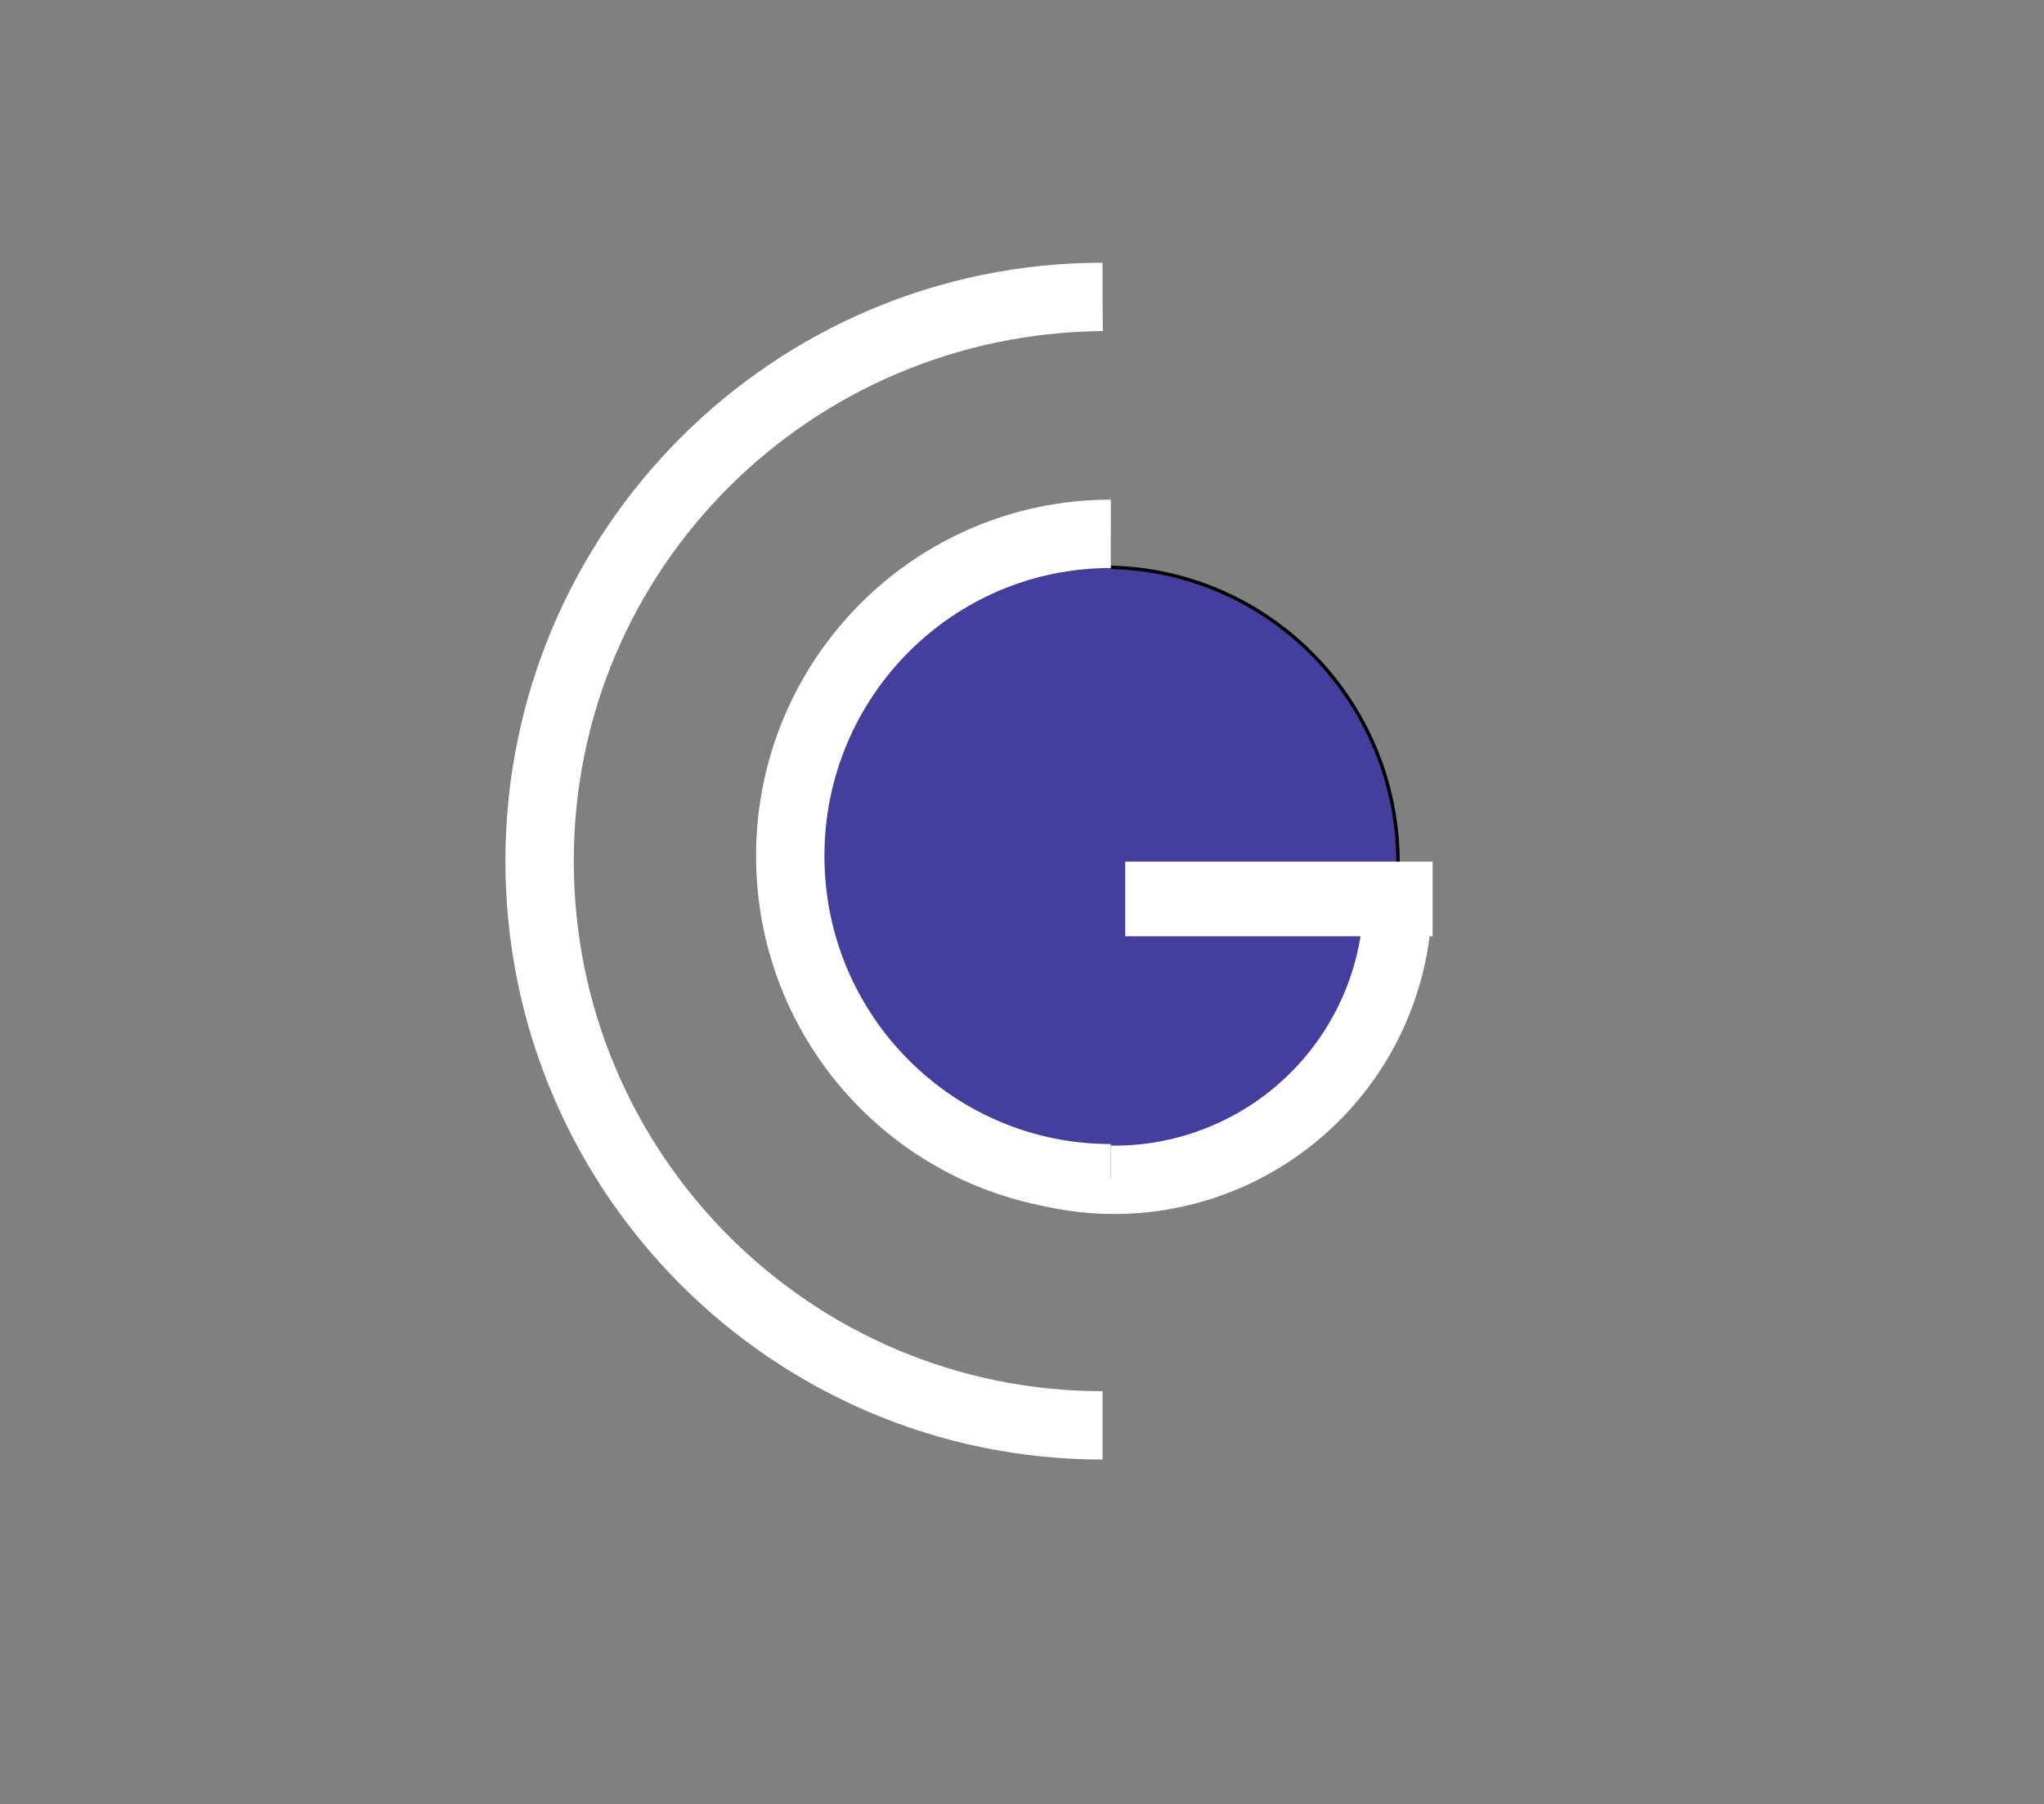 <svg xmlns="http://www.w3.org/2000/svg" width="598" height="528" viewBox="0 0 598 528">
  <rect x="0" y="0" width="598" height="528" fill="#808080" stroke="none"/>
  <defs>
    <style>
      .cls-1, .cls-2 {
        fill: #443f9f;
        fill-rule: evenodd;
      }

      .cls-1 {
        stroke: #fff;
        stroke-width: 20px;
      }

      .cls-2 {
        stroke: #000;
        stroke-width: 1px;
      }
    </style>
  </defs>
  <path class="cls-1" d="M322.565,417.114c-90.962,0-164.7-73.924-164.7-165.114s73.742-164.363,164.7-165.114m0,330.228c-90.962,0-164.7-73.924-164.7-165.114S231.6,86.886,322.565,86.886"/>
  <path class="cls-2" d="M323.013,166c47.5,0,86,38.728,86,86.5s-38.5,86.5-86,86.5-86-38.728-86-86.5S275.518,166,323.013,166Z"/>
  <path class="cls-1" d="M408.99,261.99a82.978,82.978,0,1,1-165.955,0"/>
  <path id="Line_1" data-name="Line 1" class="cls-1" d="M339.207,263.992v-1.845h69.928v1.845H339.207Z"/>
  <path class="cls-1" d="M324.985,344.787c-51.8,0-93.787-42.213-93.787-94.286s41.99-94.287,93.787-94.287"/>
</svg>
